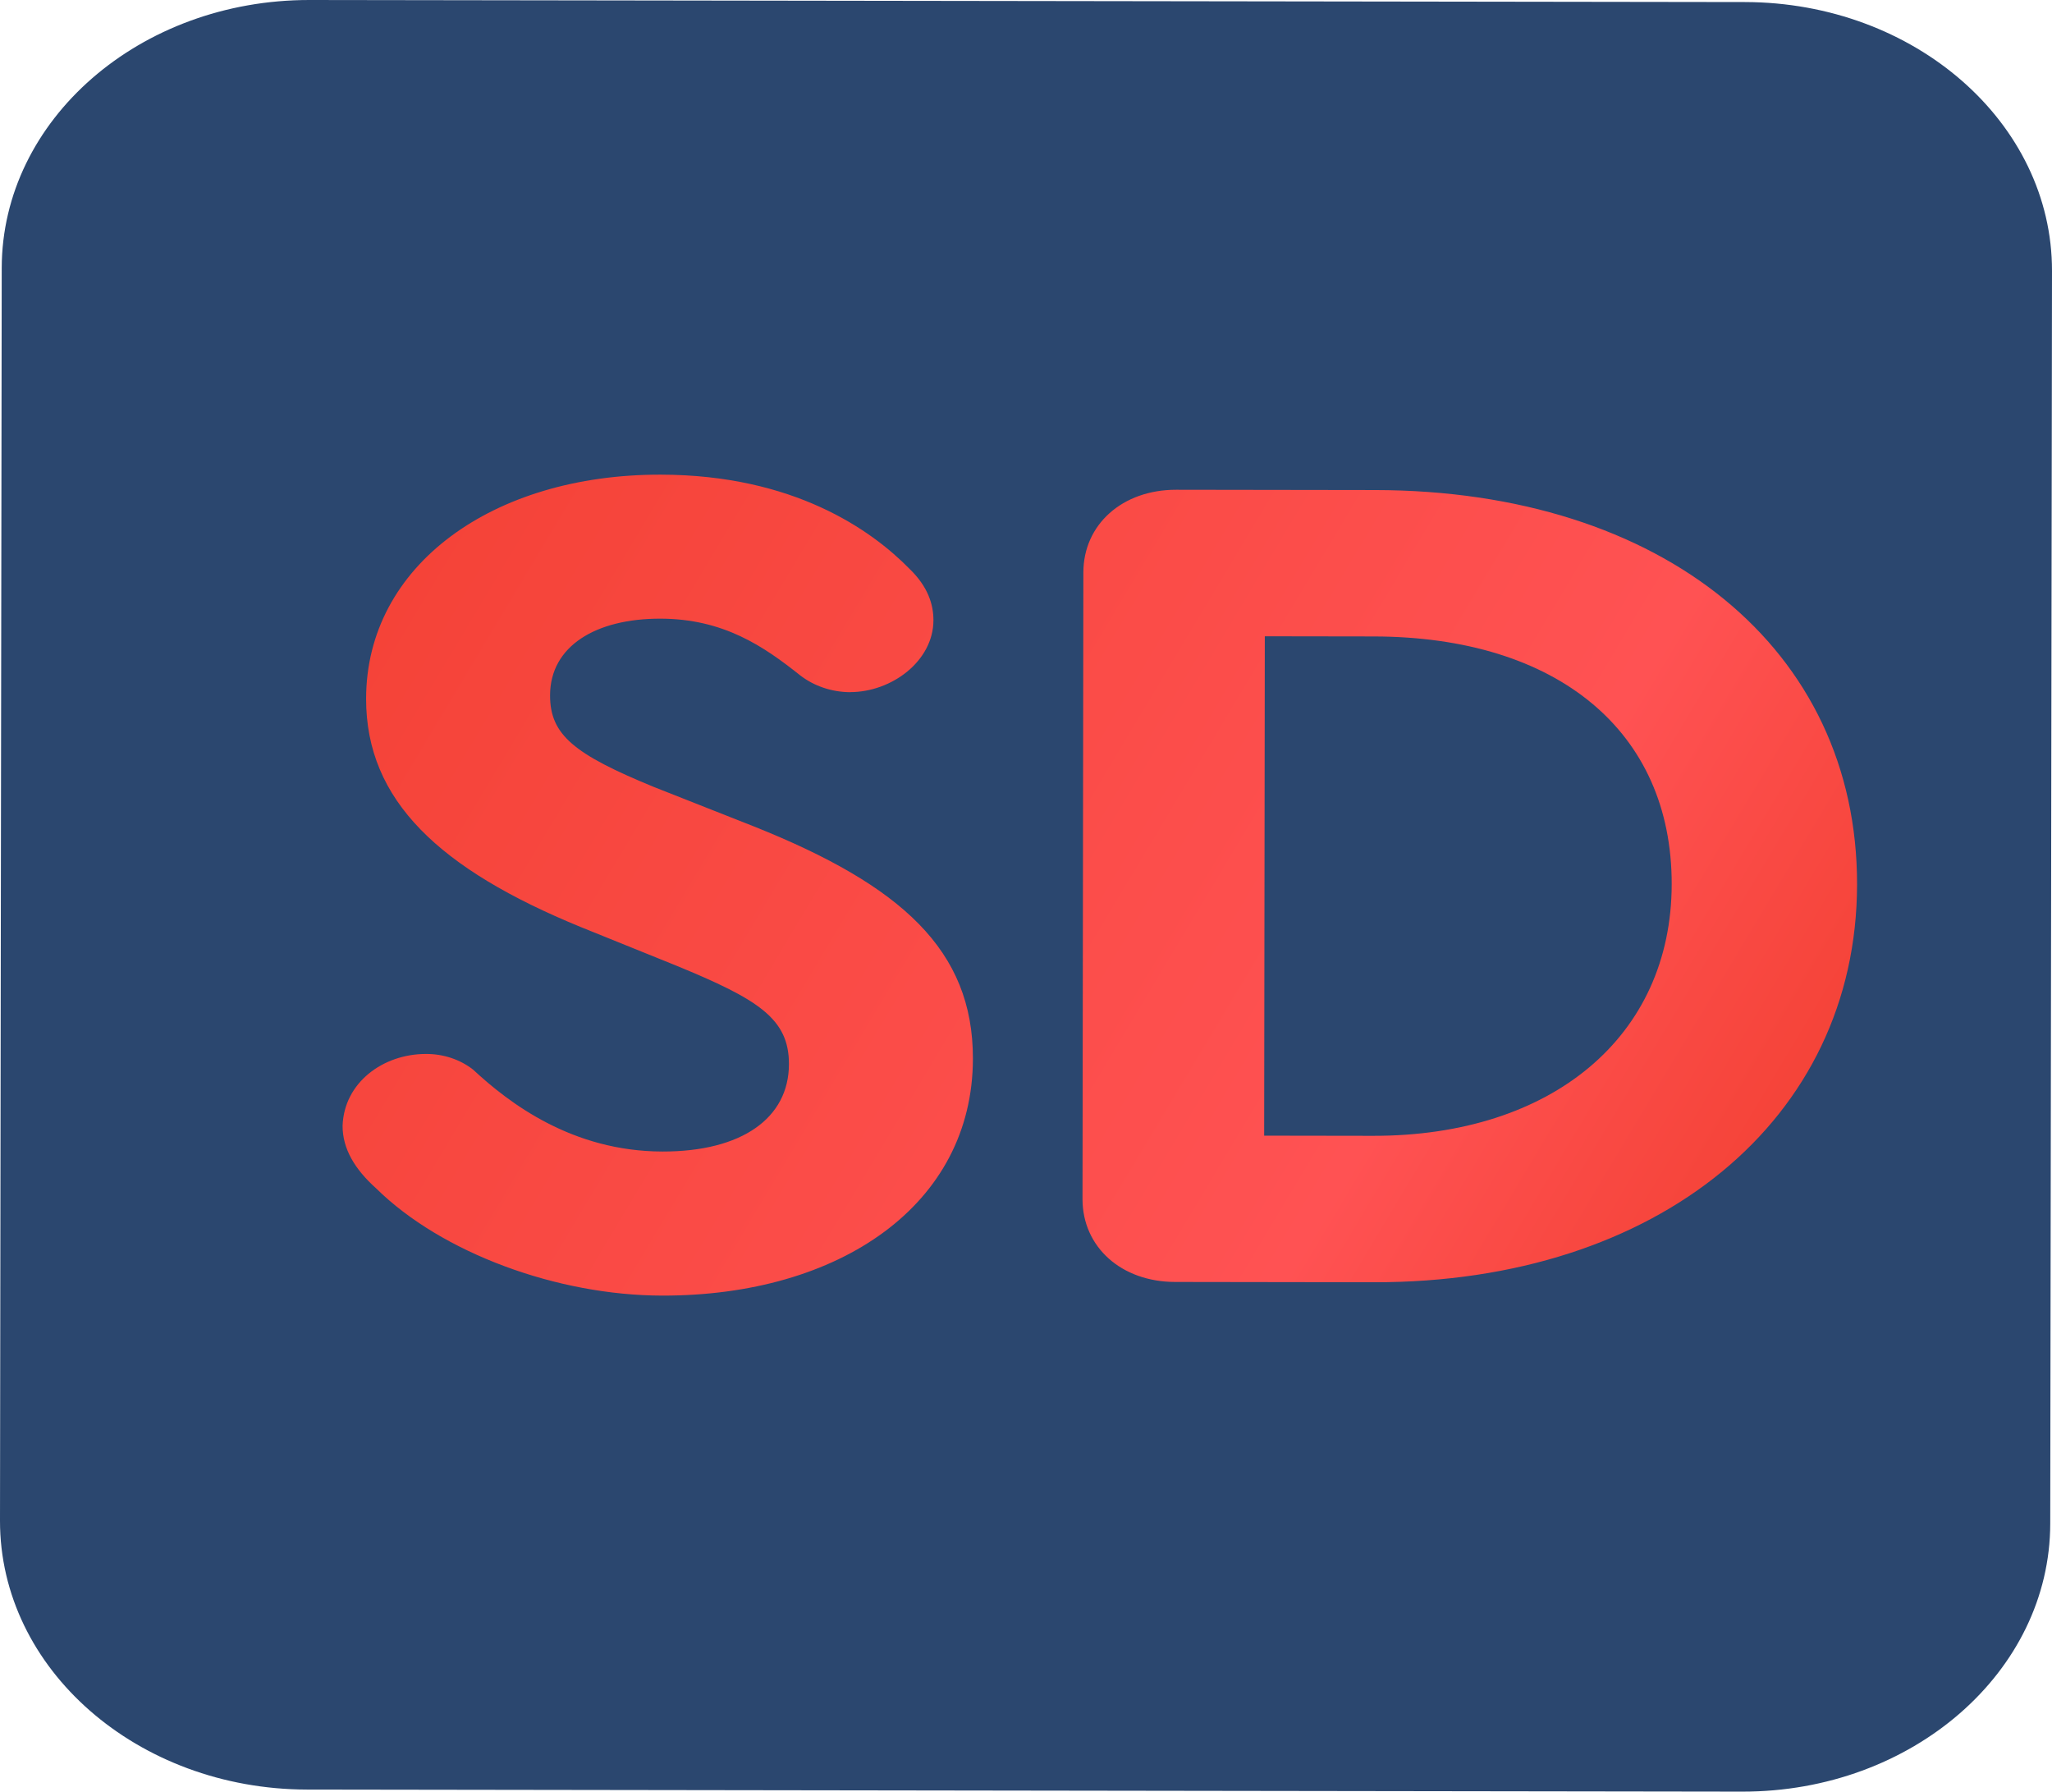 <svg width="63" height="55" viewBox="0 0 63 55" fill="none" xmlns="http://www.w3.org/2000/svg">
<g clip-path="url(#clip0_127_262)">
<path fill-rule="evenodd" clip-rule="evenodd" d="M9.506 1.11325e-05L53.569 0.063C58.783 0.071 63.006 3.767 63 8.317L62.946 46.773C62.94 51.323 58.707 55.007 53.493 55L9.43 54.937C4.217 54.929 -0.006 51.233 7.29537e-06 46.683L0.053 8.227C0.06 3.677 4.293 -0.007 9.507 1.11325e-05H9.506Z" fill="#2B476F"/>
<path fill-rule="evenodd" clip-rule="evenodd" d="M26.09 21.249C25.528 21.243 24.987 21.059 24.564 20.73C23.45 19.844 22.213 18.994 20.274 18.992C18.293 18.989 16.89 19.834 16.888 21.345C16.886 22.561 17.628 23.152 20.061 24.153L23.153 25.373C27.69 27.185 29.875 29.177 29.87 32.498C29.866 36.984 25.777 39.782 20.331 39.773C17.115 39.769 13.565 38.469 11.548 36.481C10.888 35.889 10.517 35.262 10.518 34.562C10.561 33.237 11.758 32.353 13.079 32.355C13.611 32.352 14.125 32.523 14.525 32.836C15.637 33.87 17.576 35.346 20.339 35.35C22.773 35.354 24.22 34.325 24.222 32.667C24.224 31.267 23.275 30.676 20.759 29.642L17.831 28.459C13.501 26.683 11.235 24.58 11.24 21.447C11.245 17.358 15.127 14.563 20.284 14.571C24.369 14.577 26.759 16.274 27.918 17.457C28.495 18.011 28.659 18.564 28.658 19.04C28.657 20.292 27.376 21.249 26.096 21.247L26.09 21.249ZM42.188 39.363L36.078 39.354C34.427 39.352 33.234 38.281 33.235 36.808L33.261 17.574C33.263 16.1 34.46 15.033 36.11 15.035L42.221 15.044C51.051 15.058 57.025 19.93 57.015 27.152C57.006 34.374 50.895 39.376 42.188 39.363ZM42.174 19.538L38.832 19.533L38.812 34.863L42.154 34.868C47.641 34.876 51.318 31.824 51.324 27.143C51.33 22.463 47.827 19.547 42.174 19.538Z" fill="url(#paint0_linear_127_262)"/>
</g>
<defs>
<linearGradient id="paint0_linear_127_262" x1="10.543" y1="15.816" x2="52.027" y2="40.639" gradientUnits="userSpaceOnUse">
<stop stop-color="#F44236"/>
<stop offset="0.761" stop-color="#FF5253"/>
<stop offset="1" stop-color="#F44236"/>
</linearGradient>
<clipPath id="clip0_127_262">
<rect width="63" height="55" fill="white"/>
</clipPath>
</defs>
</svg>

